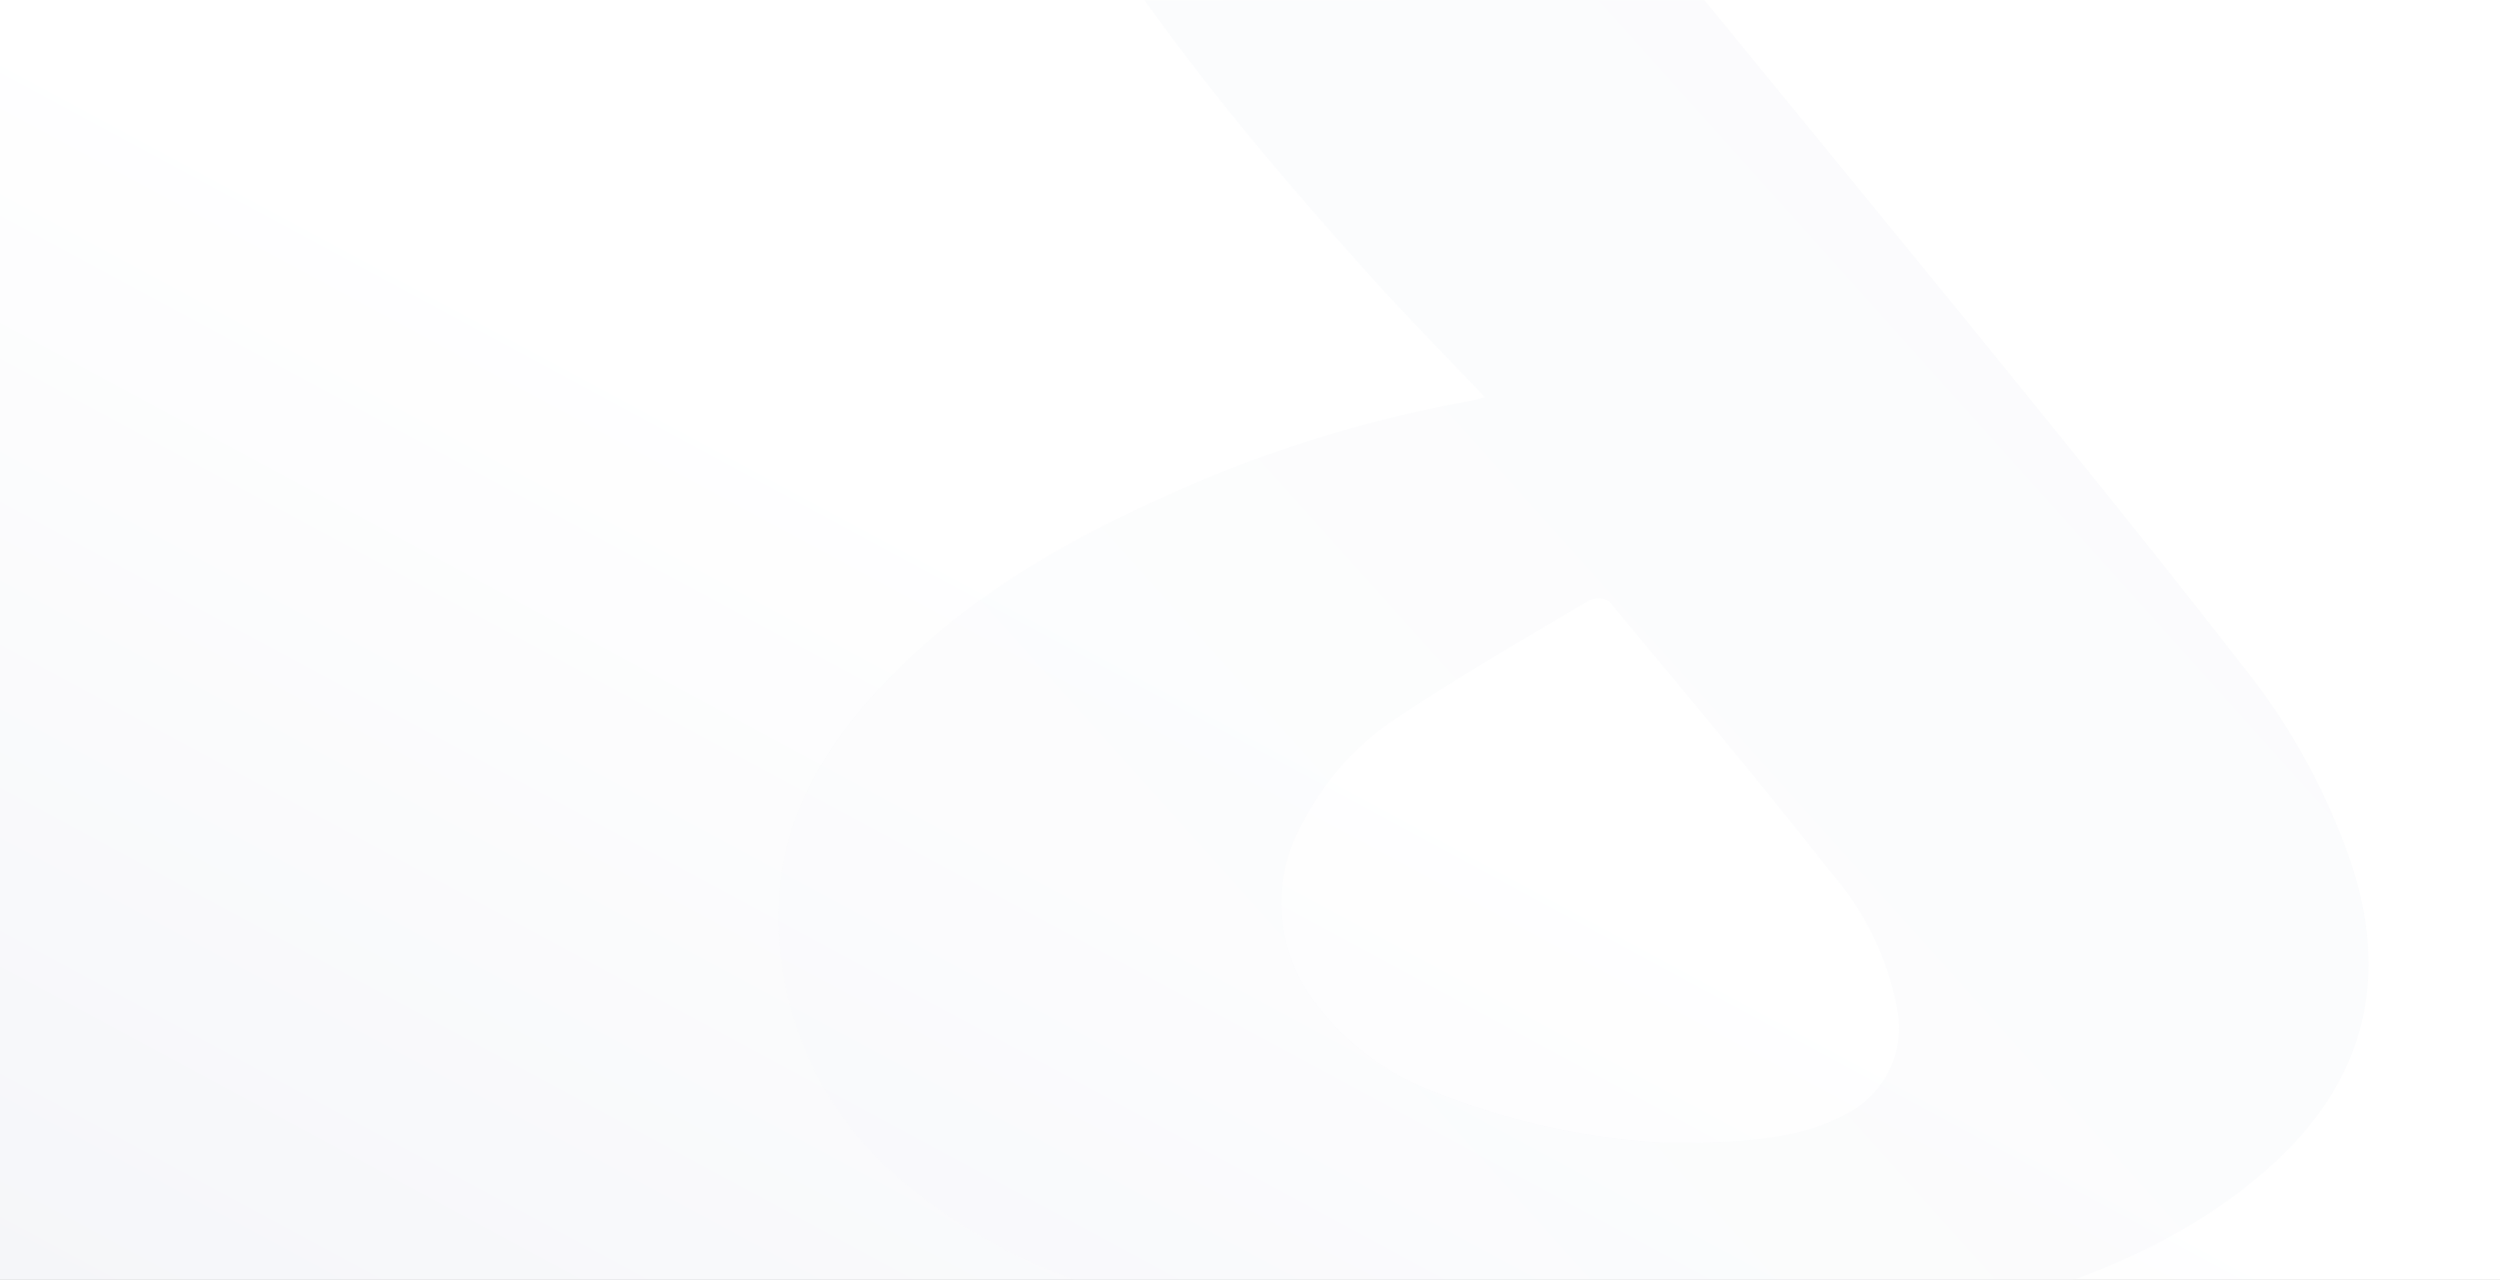 <svg height="983" viewBox="0 0 1920 983" width="1920" xmlns="http://www.w3.org/2000/svg" xmlns:xlink="http://www.w3.org/1999/xlink"><rect x="0" y="0" width="1920" height="983" fill="#333333" stroke="none"/><defs><linearGradient id="a" x1="50%" x2="0%" y1="52.65%" y2="100%"><stop offset="0" stop-color="#fff"/><stop offset="1" stop-color="#f5f6f9"/></linearGradient><path id="b" d="m0 0h1920v983h-1920z"/><linearGradient id="c" x1="4.583%" x2="58.239%" y1="65.455%" y2="1.732%"><stop offset="0" stop-color="#f6f8fa"/><stop offset="1" stop-color="#e9edf4"/></linearGradient><mask id="d" fill="#fff"><use fill="#fff" fill-rule="evenodd" xlink:href="#b"/></mask></defs><g fill="none" fill-rule="evenodd"><use fill="url(#a)" xlink:href="#b"/><path d="m1801.123-244.3c-38.604-14.151-74.377-28.688-111.308-40.78a1630.5 1630.5 0 0 0 -345.379-77.831 423.343 423.343 0 0 0 -141.548 4.631 168.734 168.734 0 0 0 -23.549 7.204c-42.207 16.724-59.193 49.014-48.64 93.911a251.09 251.09 0 0 0 50.828 101.116c109.636 134.692 220.044 269.126 330.194 404.204 70.646 87.093 141.549 174.315 210.135 262.694a498.074 498.074 0 0 1 85.187 156.304c28.052 89.28 6.562 165.31-62.539 227.832-58.936 53.259-130.353 83.49-205.889 105.489a1215.317 1215.317 0 0 1 -432.366 41.167 958.636 958.636 0 0 1 -283.097-59.563 428.018 428.018 0 0 1 -132.67-77.188c-60.504-51.492-94.467-127.58-92.392-206.99 1.03-63.165 29.725-115.781 70.645-161.836 63.182-71.013 143.222-117.968 228.923-156.176a983.7 983.7 0 0 1 230.595-71.784c3.86-.643 7.592-1.93 12.096-3.088-29.854-31.39-59.45-61.364-87.631-92.624-92.65-102.917-180.153-208.792-248.998-329.204-27.151-47.47-53.66-96.227-58.163-151.416-7.078-87.093 8.621-153.732 94.322-206.99 56.105-34.735 118.772-51.459 182.984-61.75 129.839-21.613 260.32-19.555 391.06-10.807a2859.372 2859.372 0 0 1 366.868 47.985c30.111 5.918 25.093-.9 24.578 30.618-1.03 74.485-2.831 149.1-4.247 224.872zm-521.027 1122.046c70.388.772 108.35-6.432 135.243-20.969 31.074-14.364 48.295-48.107 41.693-81.69a221.375 221.375 0 0 0 -51.472-105.747c-54.947-70.111-112.596-138.68-169.73-207.505a16.346 16.346 0 0 0 -15.313-.772c-49.413 29.332-99.341 58.02-147.339 90.052a210.742 210.742 0 0 0 -71.932 79.374c-26.644 45.413-22.015 102.64 11.58 143.183a203.056 203.056 0 0 0 92.908 66.381 557.058 557.058 0 0 0 174.362 37.693z" fill="url(#c)" mask="url(#d)" opacity=".5"/></g></svg>